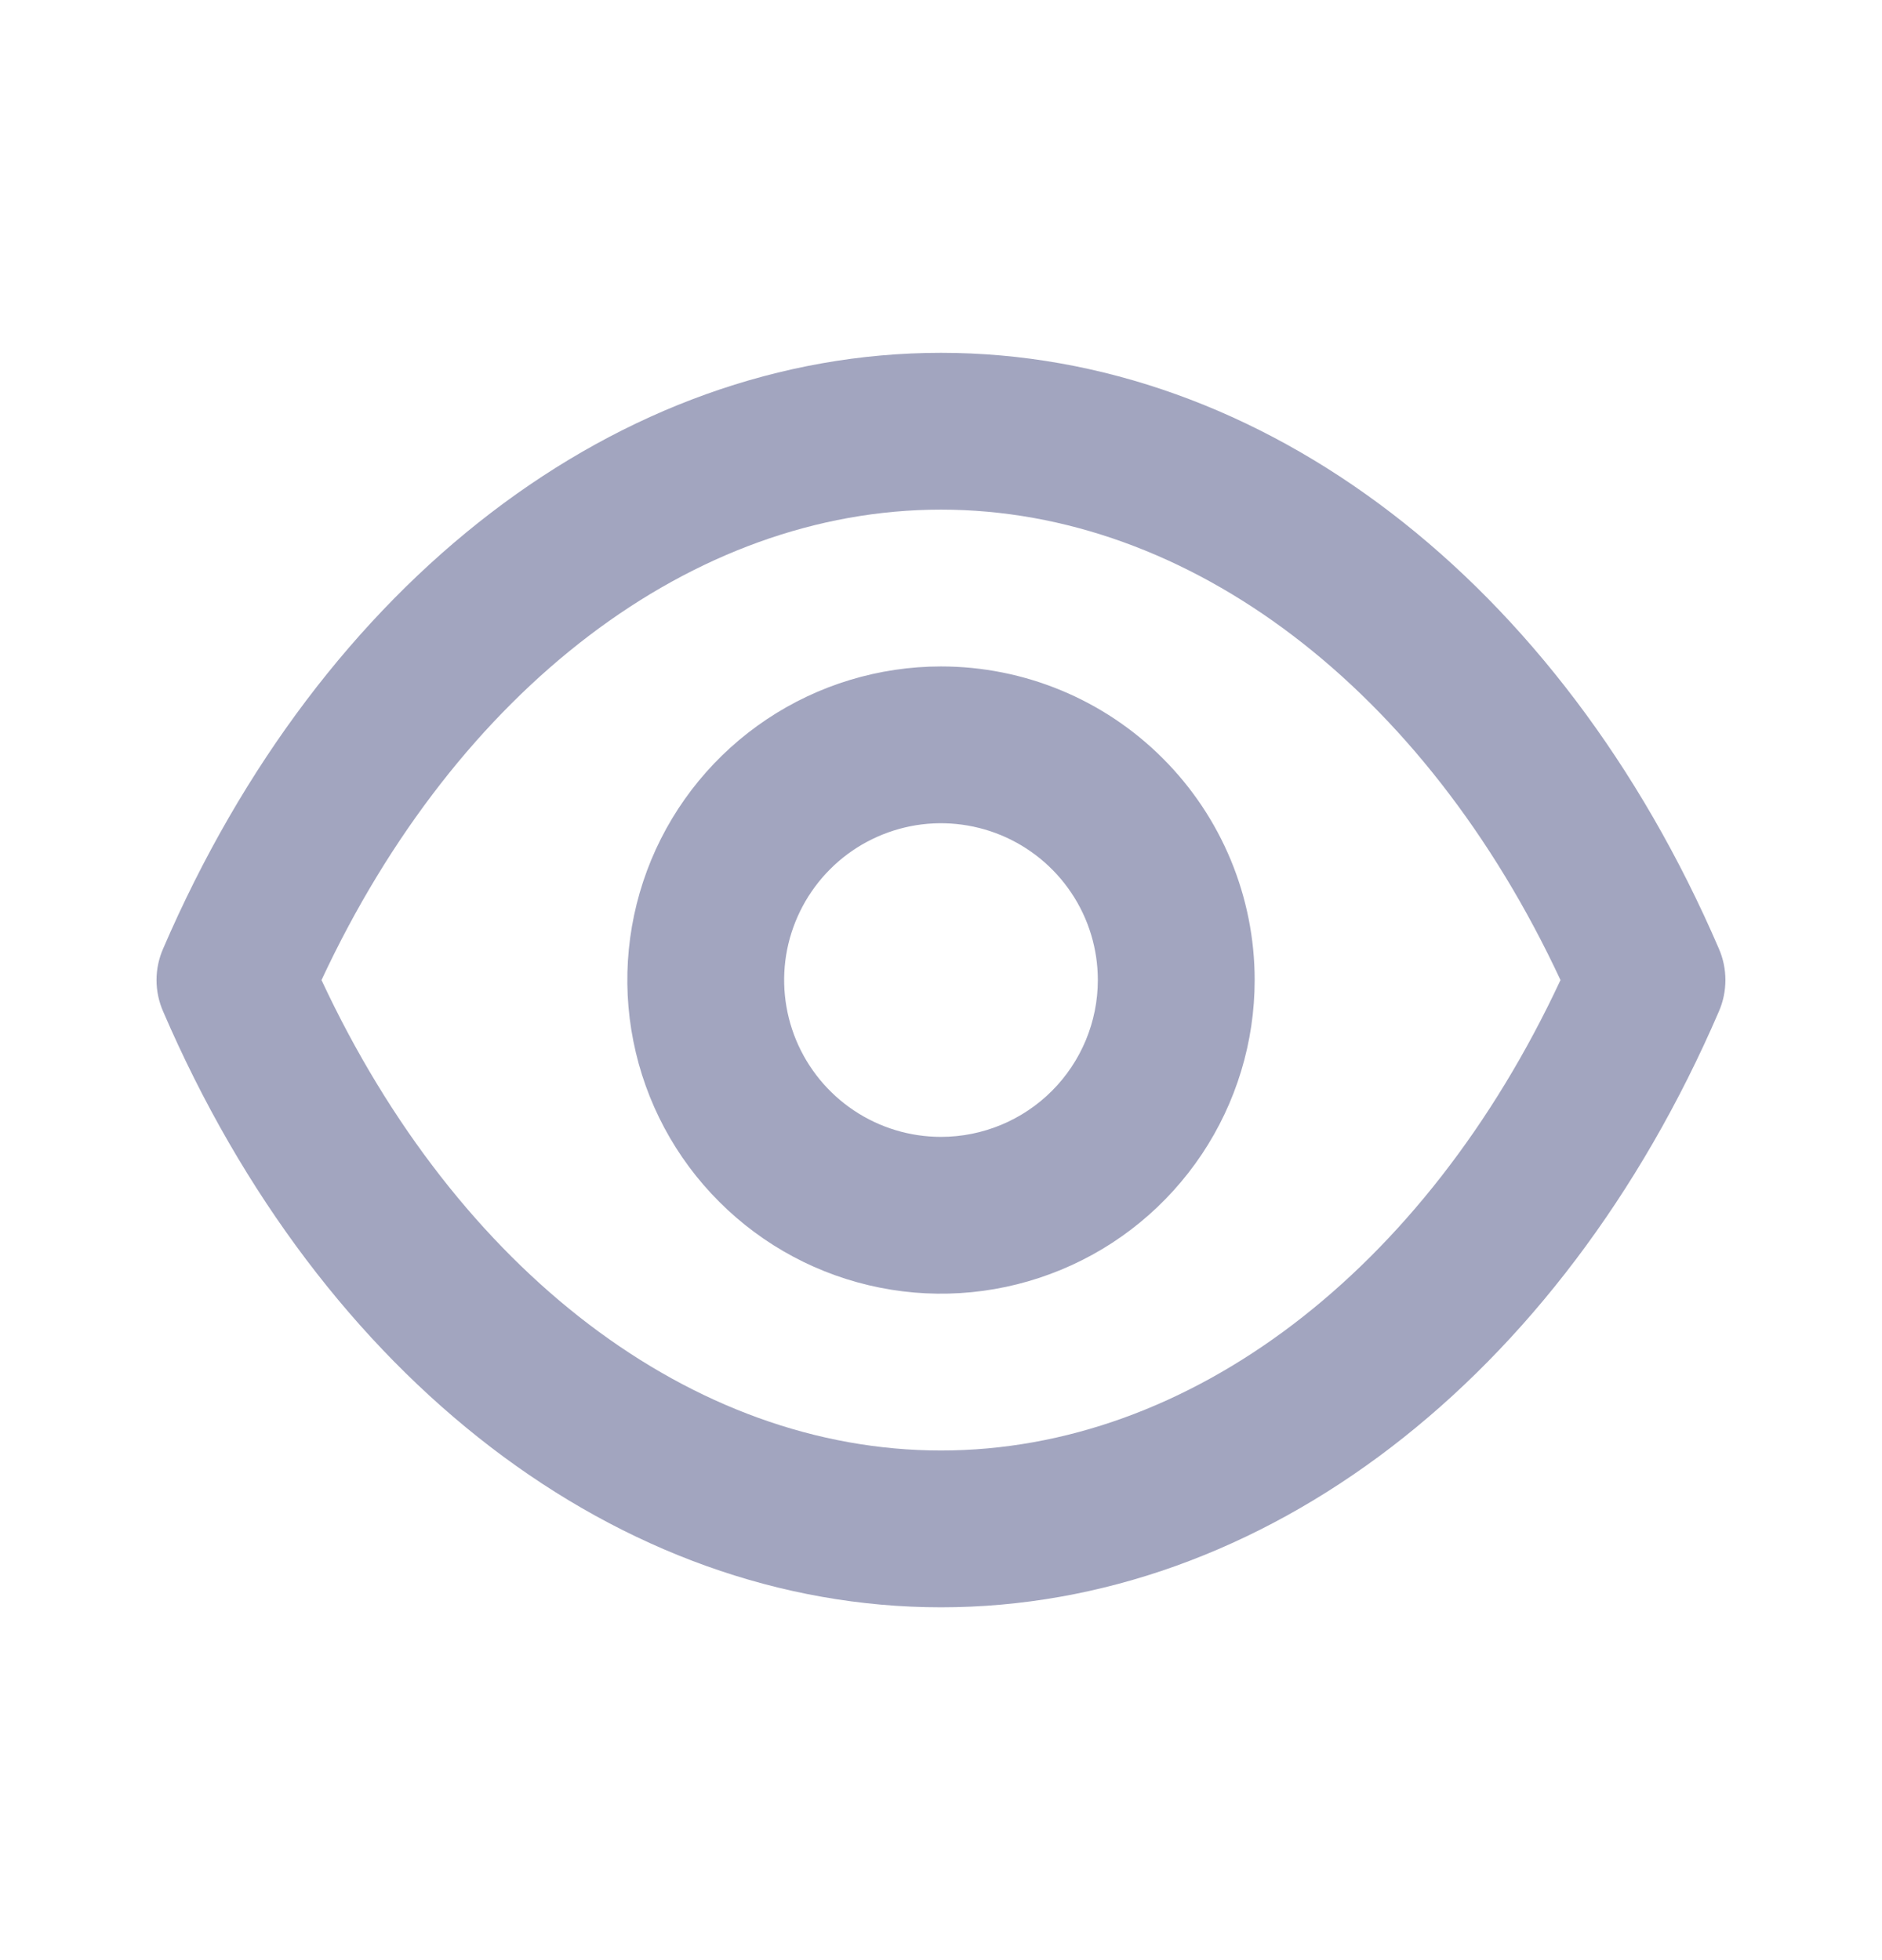 <svg width="24" height="25" viewBox="0 0 24 25" fill="none" xmlns="http://www.w3.org/2000/svg">
<g id="Photography / eye">
<path id="Vector" d="M21.92 12.1C19.9 7.41 16.1 4.5 12 4.5C7.9 4.5 4.1 7.41 2.08 12.1C2.025 12.226 1.996 12.362 1.996 12.5C1.996 12.638 2.025 12.774 2.08 12.9C4.1 17.59 7.9 20.5 12 20.5C16.1 20.5 19.9 17.59 21.92 12.9C21.975 12.774 22.003 12.638 22.003 12.5C22.003 12.362 21.975 12.226 21.92 12.1ZM12 18.5C8.83 18.5 5.83 16.21 4.1 12.5C5.83 8.79 8.83 6.5 12 6.5C15.17 6.5 18.17 8.79 19.9 12.5C18.17 16.21 15.17 18.5 12 18.5ZM12 8.5C11.209 8.5 10.435 8.735 9.778 9.174C9.12 9.614 8.607 10.238 8.304 10.969C8.002 11.7 7.922 12.504 8.077 13.28C8.231 14.056 8.612 14.769 9.172 15.328C9.731 15.888 10.444 16.269 11.22 16.423C11.995 16.578 12.8 16.498 13.531 16.195C14.262 15.893 14.886 15.38 15.326 14.722C15.765 14.065 16 13.291 16 12.5C16 11.439 15.579 10.422 14.828 9.672C14.078 8.921 13.061 8.5 12 8.5ZM12 14.5C11.604 14.5 11.218 14.383 10.889 14.163C10.56 13.943 10.304 13.631 10.152 13.265C10.001 12.9 9.961 12.498 10.038 12.11C10.116 11.722 10.306 11.366 10.586 11.086C10.865 10.806 11.222 10.616 11.61 10.538C11.998 10.461 12.4 10.501 12.765 10.652C13.131 10.804 13.443 11.06 13.663 11.389C13.883 11.718 14 12.104 14 12.5C14 13.03 13.789 13.539 13.414 13.914C13.039 14.289 12.53 14.5 12 14.5Z" fill="#A2A5BF"/>
</g>
</svg>
